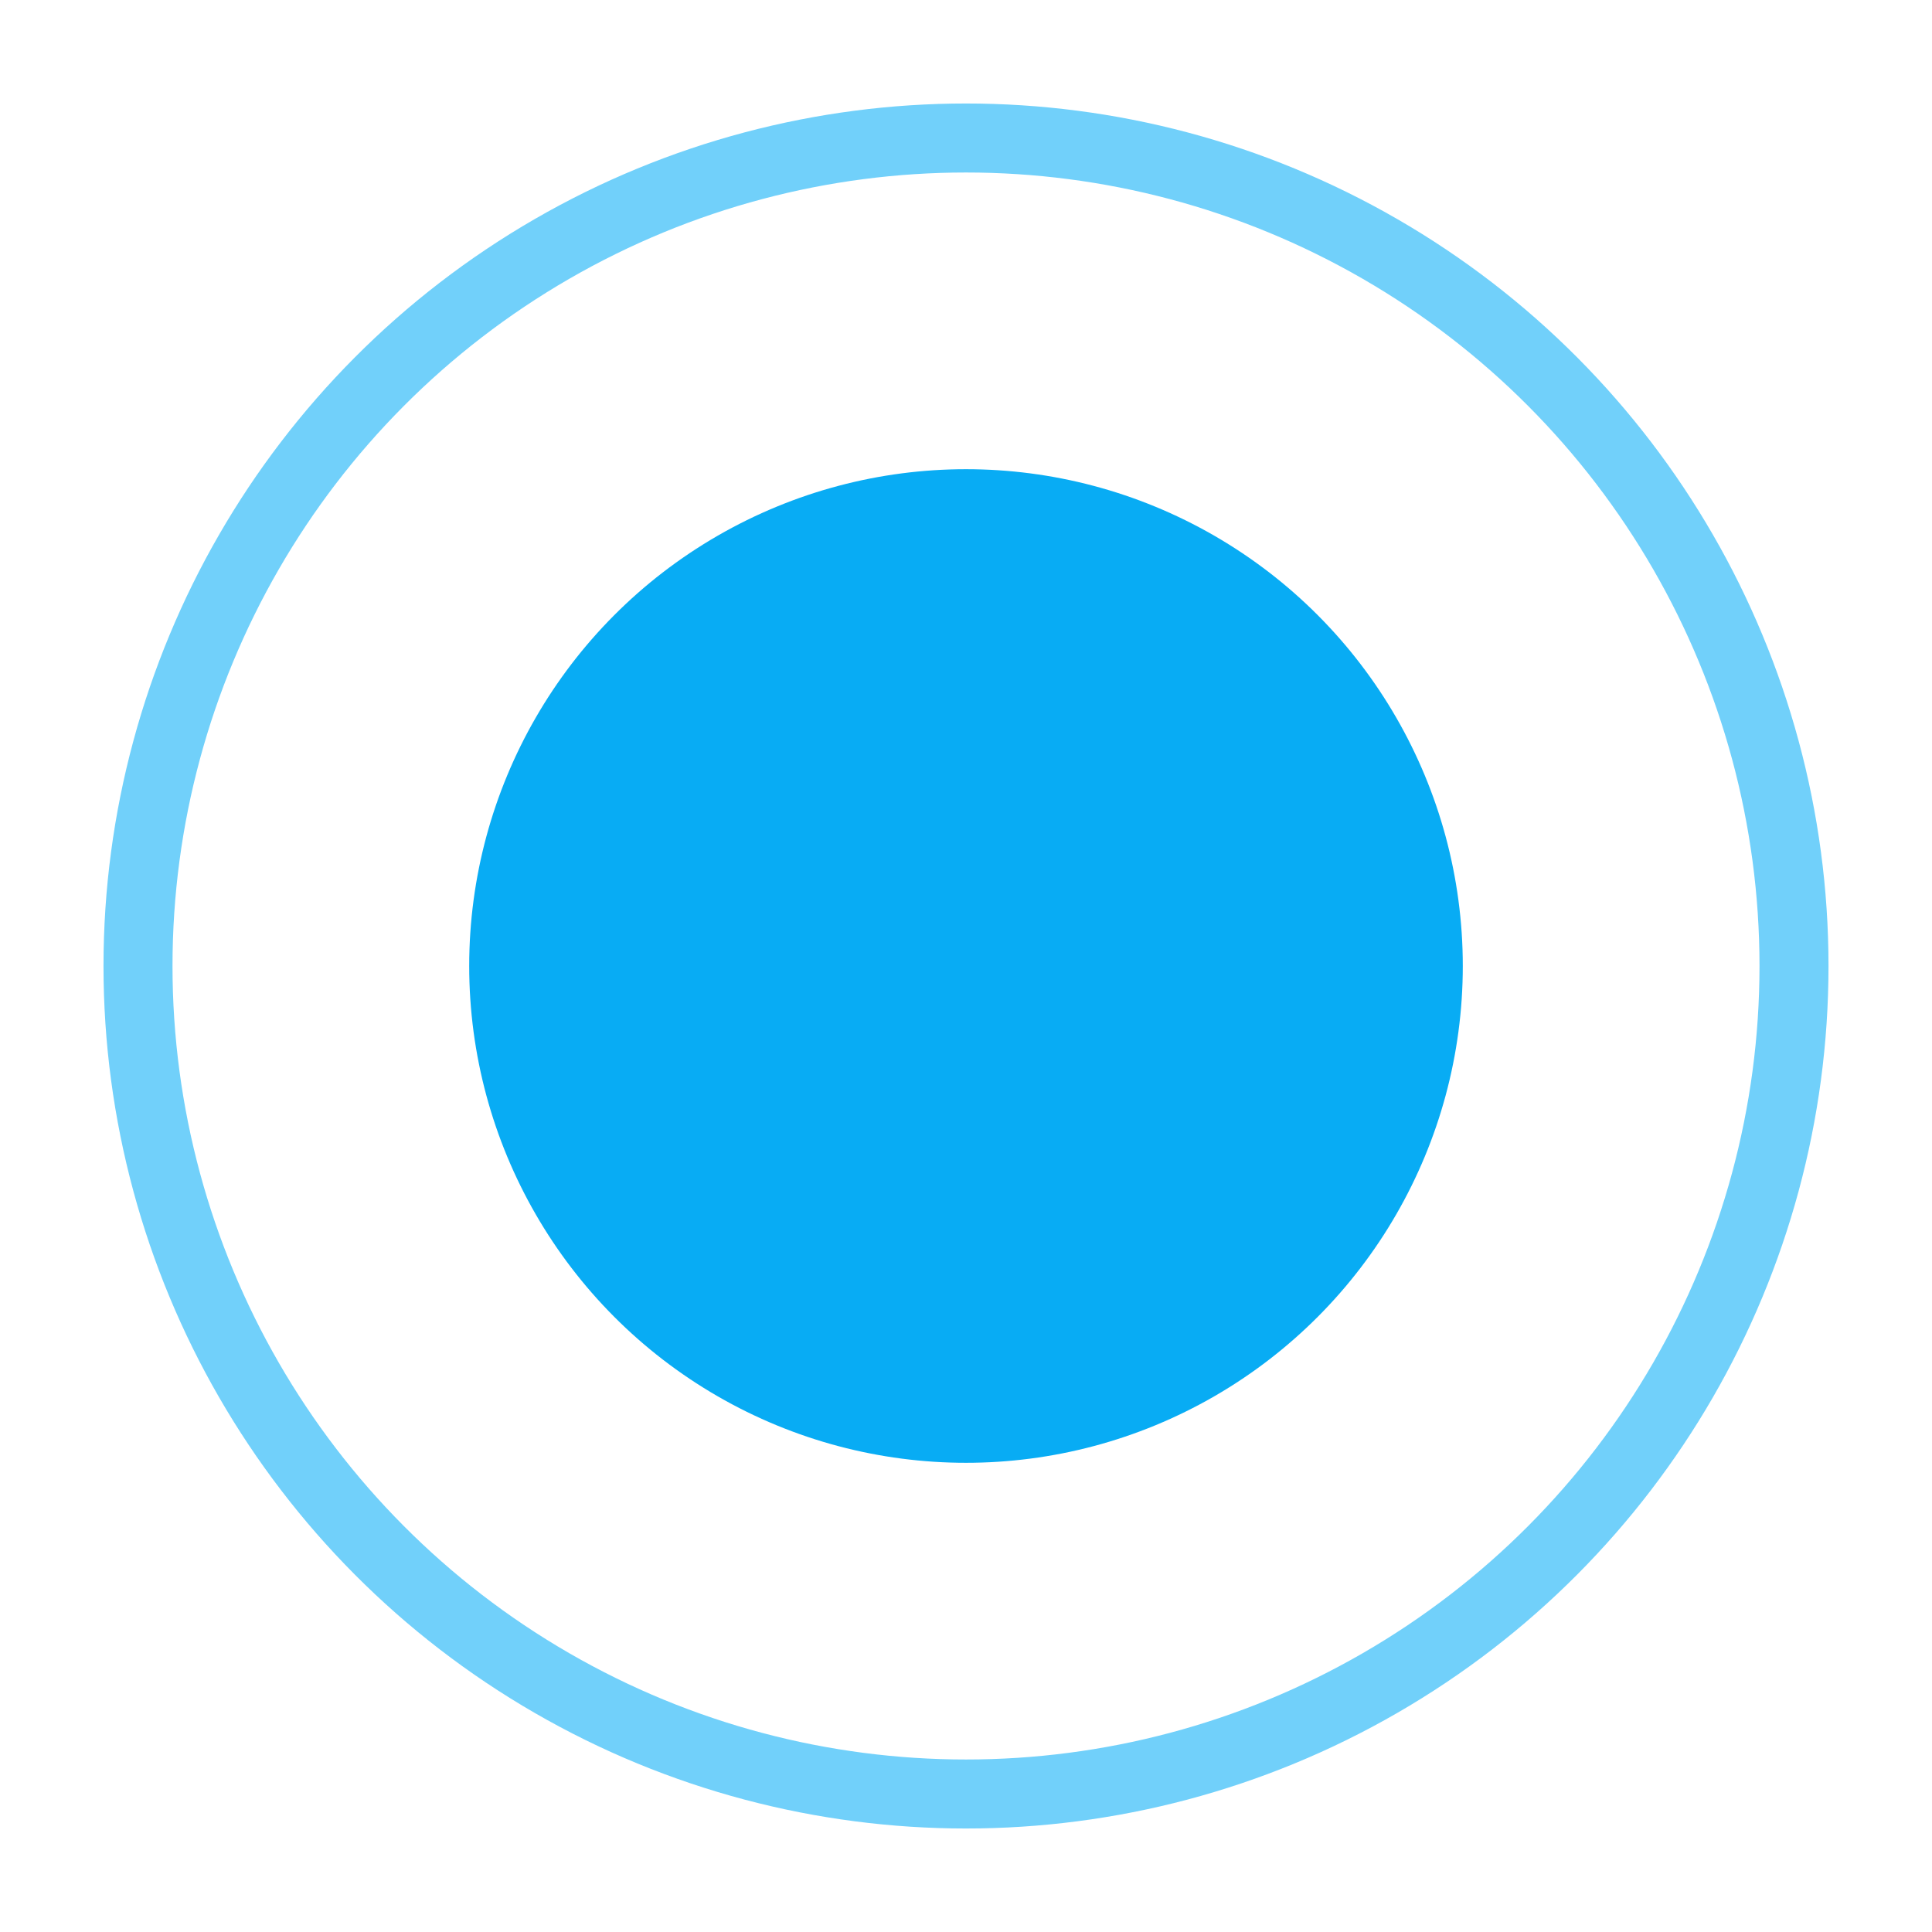 <?xml version="1.0" encoding="UTF-8"?>
<svg width="14px" height="14px" viewBox="0 0 14 14" version="1.1" xmlns="http://www.w3.org/2000/svg" xmlns:xlink="http://www.w3.org/1999/xlink">
    <!-- Generator: Sketch 59.1 (86144) - https://sketch.com -->
    <title>Group 2</title>
    <desc>Created with Sketch.</desc>
    <g id="hcp360-墨克" stroke="none" stroke-width="1" fill="none" fill-rule="evenodd">
        <g id="拜访互动-简历与擅长" transform="translate(-29, -235)">
            <g id="Group-2" transform="translate(30, 236)">
                <circle id="Oval" stroke="#71D0FA" stroke-width="0.5" cx="6" cy="6" r="6"></circle>
                <circle id="Oval" fill="#08ACF4" cx="6" cy="6" r="3.6"></circle>
            </g>
        </g>
    </g>
</svg>